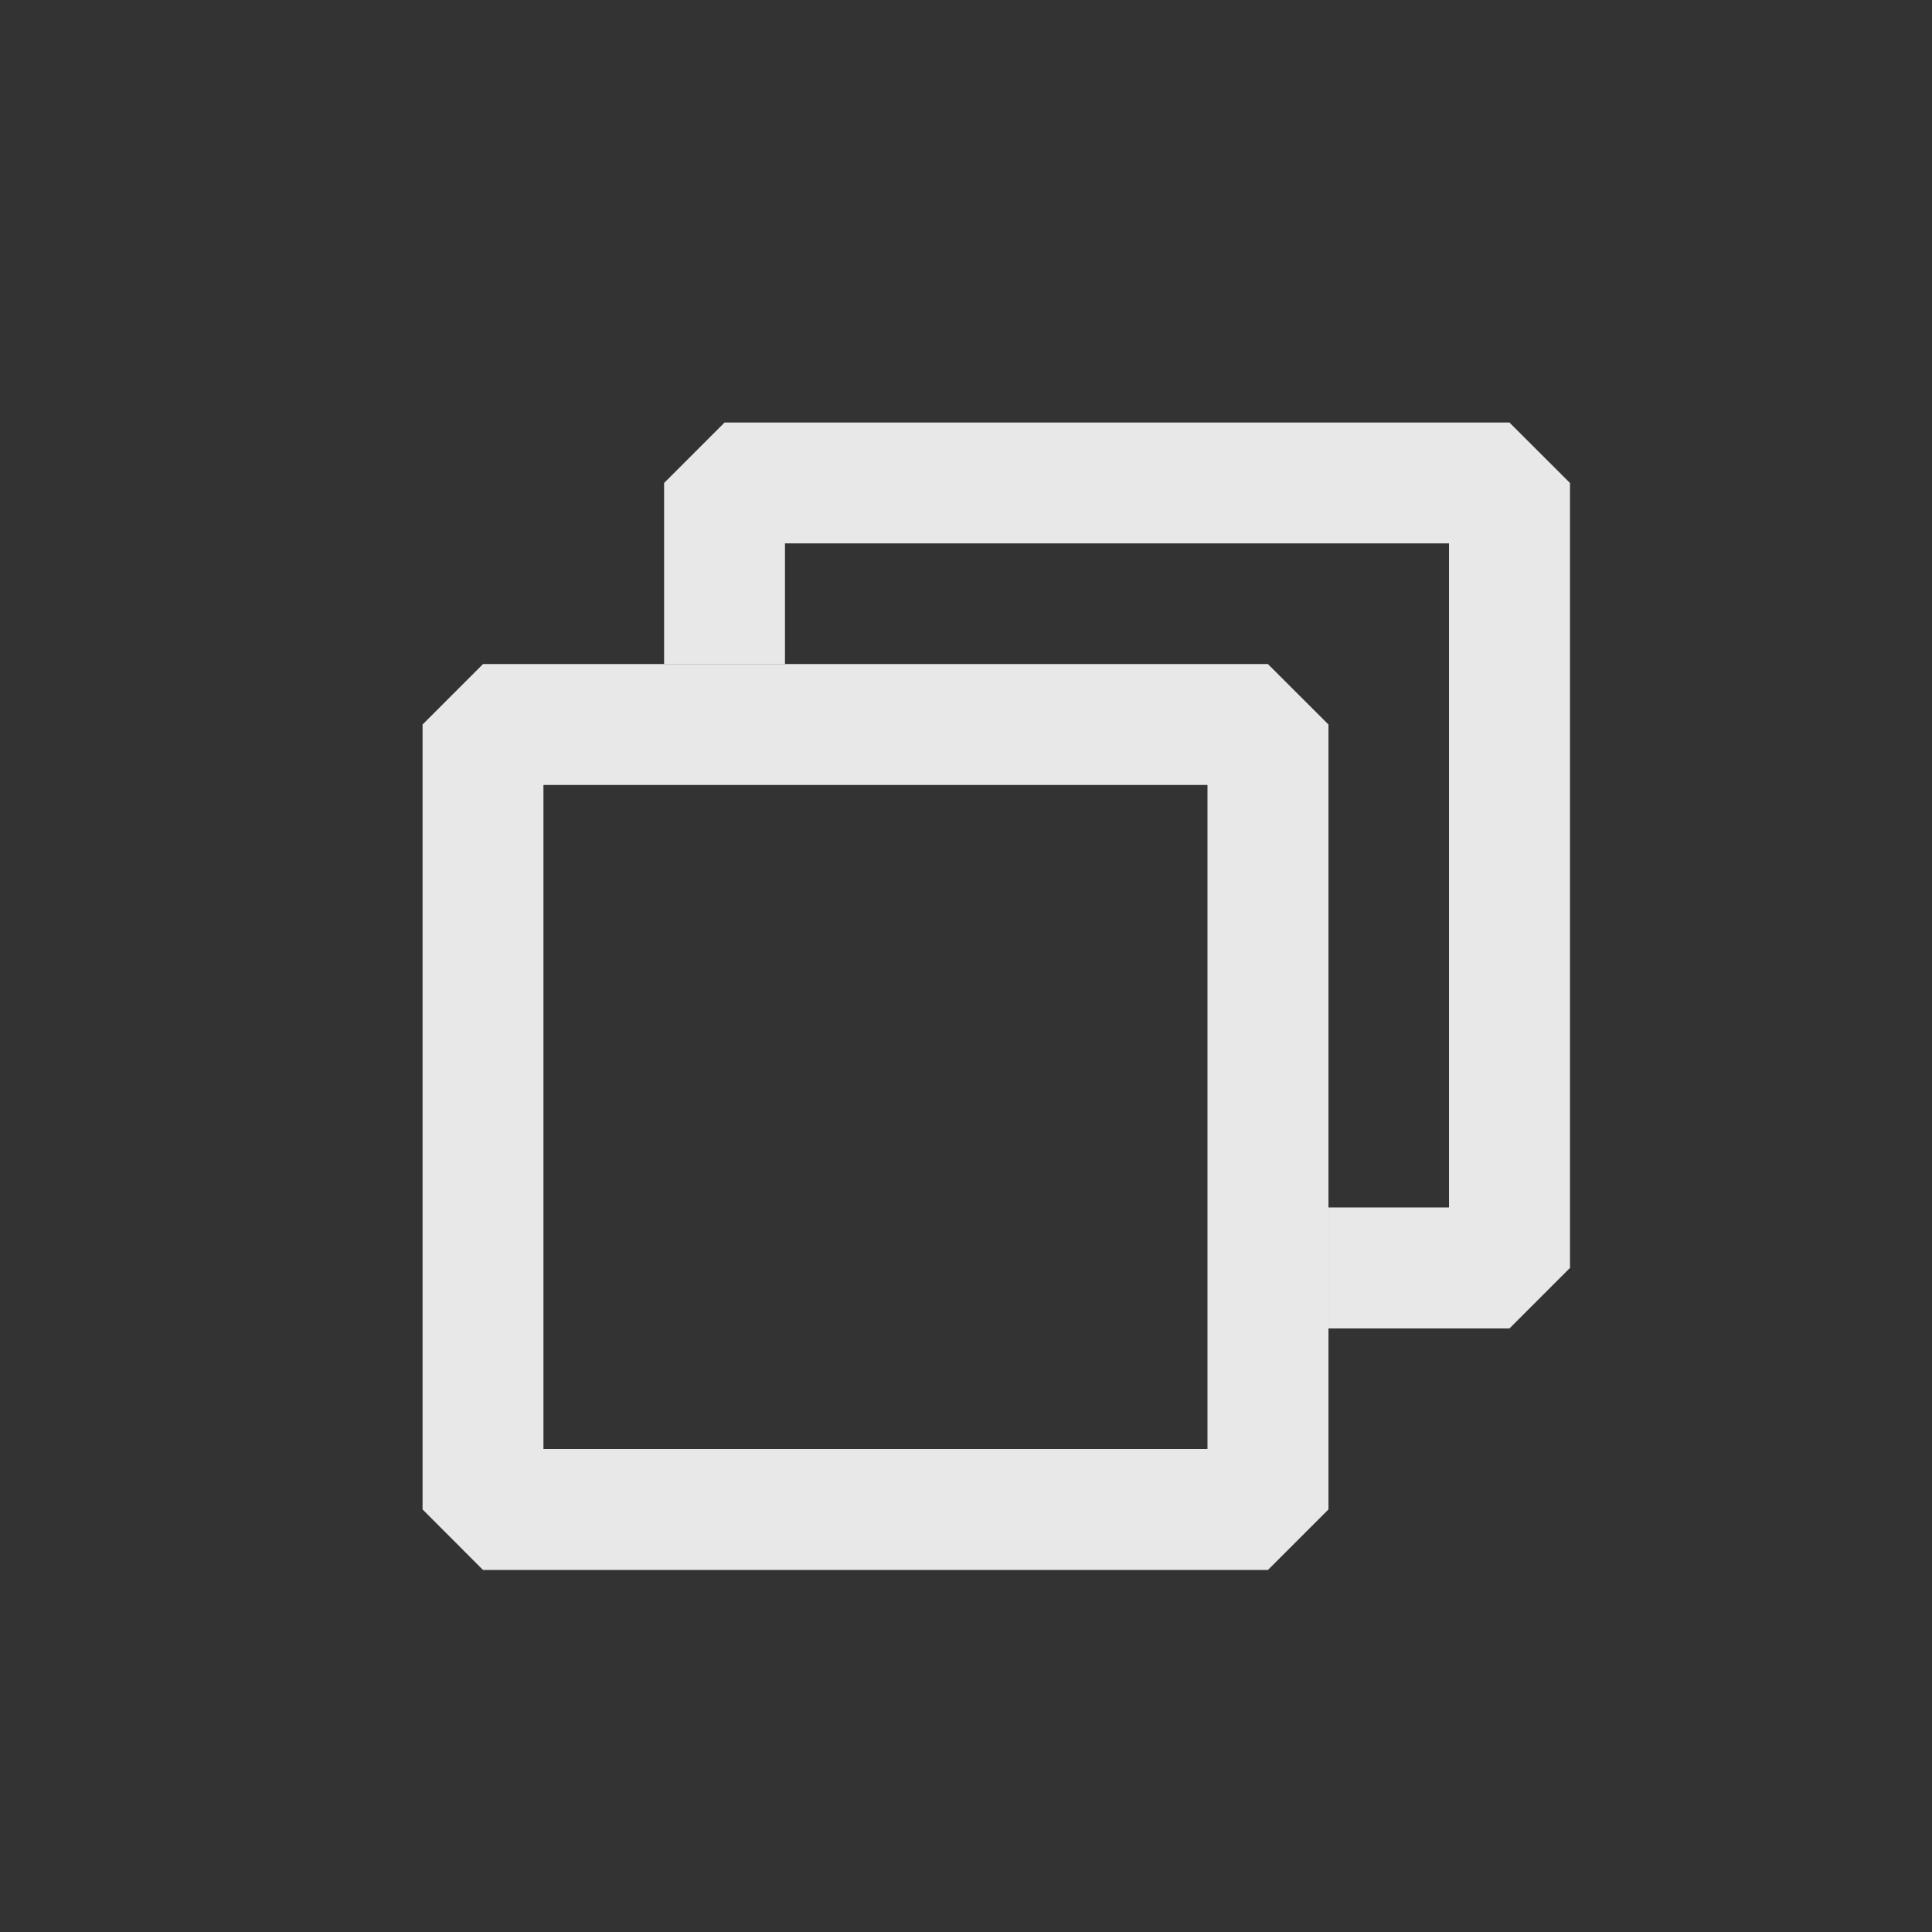 <?xml version='1.0' encoding='UTF-8' standalone='no'?>
<svg baseProfile="tiny" height="8.467mm" version="1.2" viewBox="0 0 32 32" width="8.467mm" xmlns="http://www.w3.org/2000/svg" xmlns:xlink="http://www.w3.org/1999/xlink">
    <rect x="0" y="0" width="32" height="32" fill="#333333" stroke="none"/>
    <style id="current-color-scheme" type="text/css">.ColorScheme-Text {color:#fcfcfc;}</style>
    <title>Qt SVG Document</title>
    <desc>Auto-generated by Helium window decoration</desc>
    <defs/>
    <g fill="none" fill-rule="evenodd" stroke="black" stroke-linecap="square" stroke-linejoin="bevel" stroke-width="1">
        <g class="ColorScheme-Text" fill="currentColor" fill-opacity="0.9" font-family="Adwaita Sans" font-size="13.333" font-style="normal" font-weight="400" stroke="none" transform="matrix(1.778,0,0,1.778,8,12)">
            <path d="M0,-0.563 L7.312,-0.563 L7.876,0 L7.876,7.312 L7.312,7.876 L0,7.876 L-0.563,7.312 L-0.563,0 L0,-0.563 M0.563,0 L0.563,7.312 L0,7.312 L0,6.749 L7.312,6.749 L7.312,7.312 L6.749,7.312 L6.749,0 L7.312,0 L7.312,0.563 L0,0.563 L0,0 L0.563,0" fill-rule="nonzero" vector-effect="none"/>
        </g>
        <g class="ColorScheme-Text" fill="currentColor" fill-opacity="0.9" font-family="Adwaita Sans" font-size="13.333" font-style="normal" font-weight="400" stroke="none" transform="matrix(1.778,0,0,1.778,8,12)">
            <path d="M1.687,-0.563 L1.687,-2.25 L2.25,-2.813 L9.562,-2.813 L10.126,-2.25 L10.126,5.062 L9.562,5.626 L7.876,5.626 L7.876,4.499 L9.562,4.499 L9.562,5.062 L8.999,5.062 L8.999,-2.25 L9.562,-2.25 L9.562,-1.687 L2.25,-1.687 L2.25,-2.25 L2.813,-2.25 L2.813,-0.563 L1.687,-0.563" fill-rule="nonzero" vector-effect="none"/>
        </g>
    </g>
</svg>
